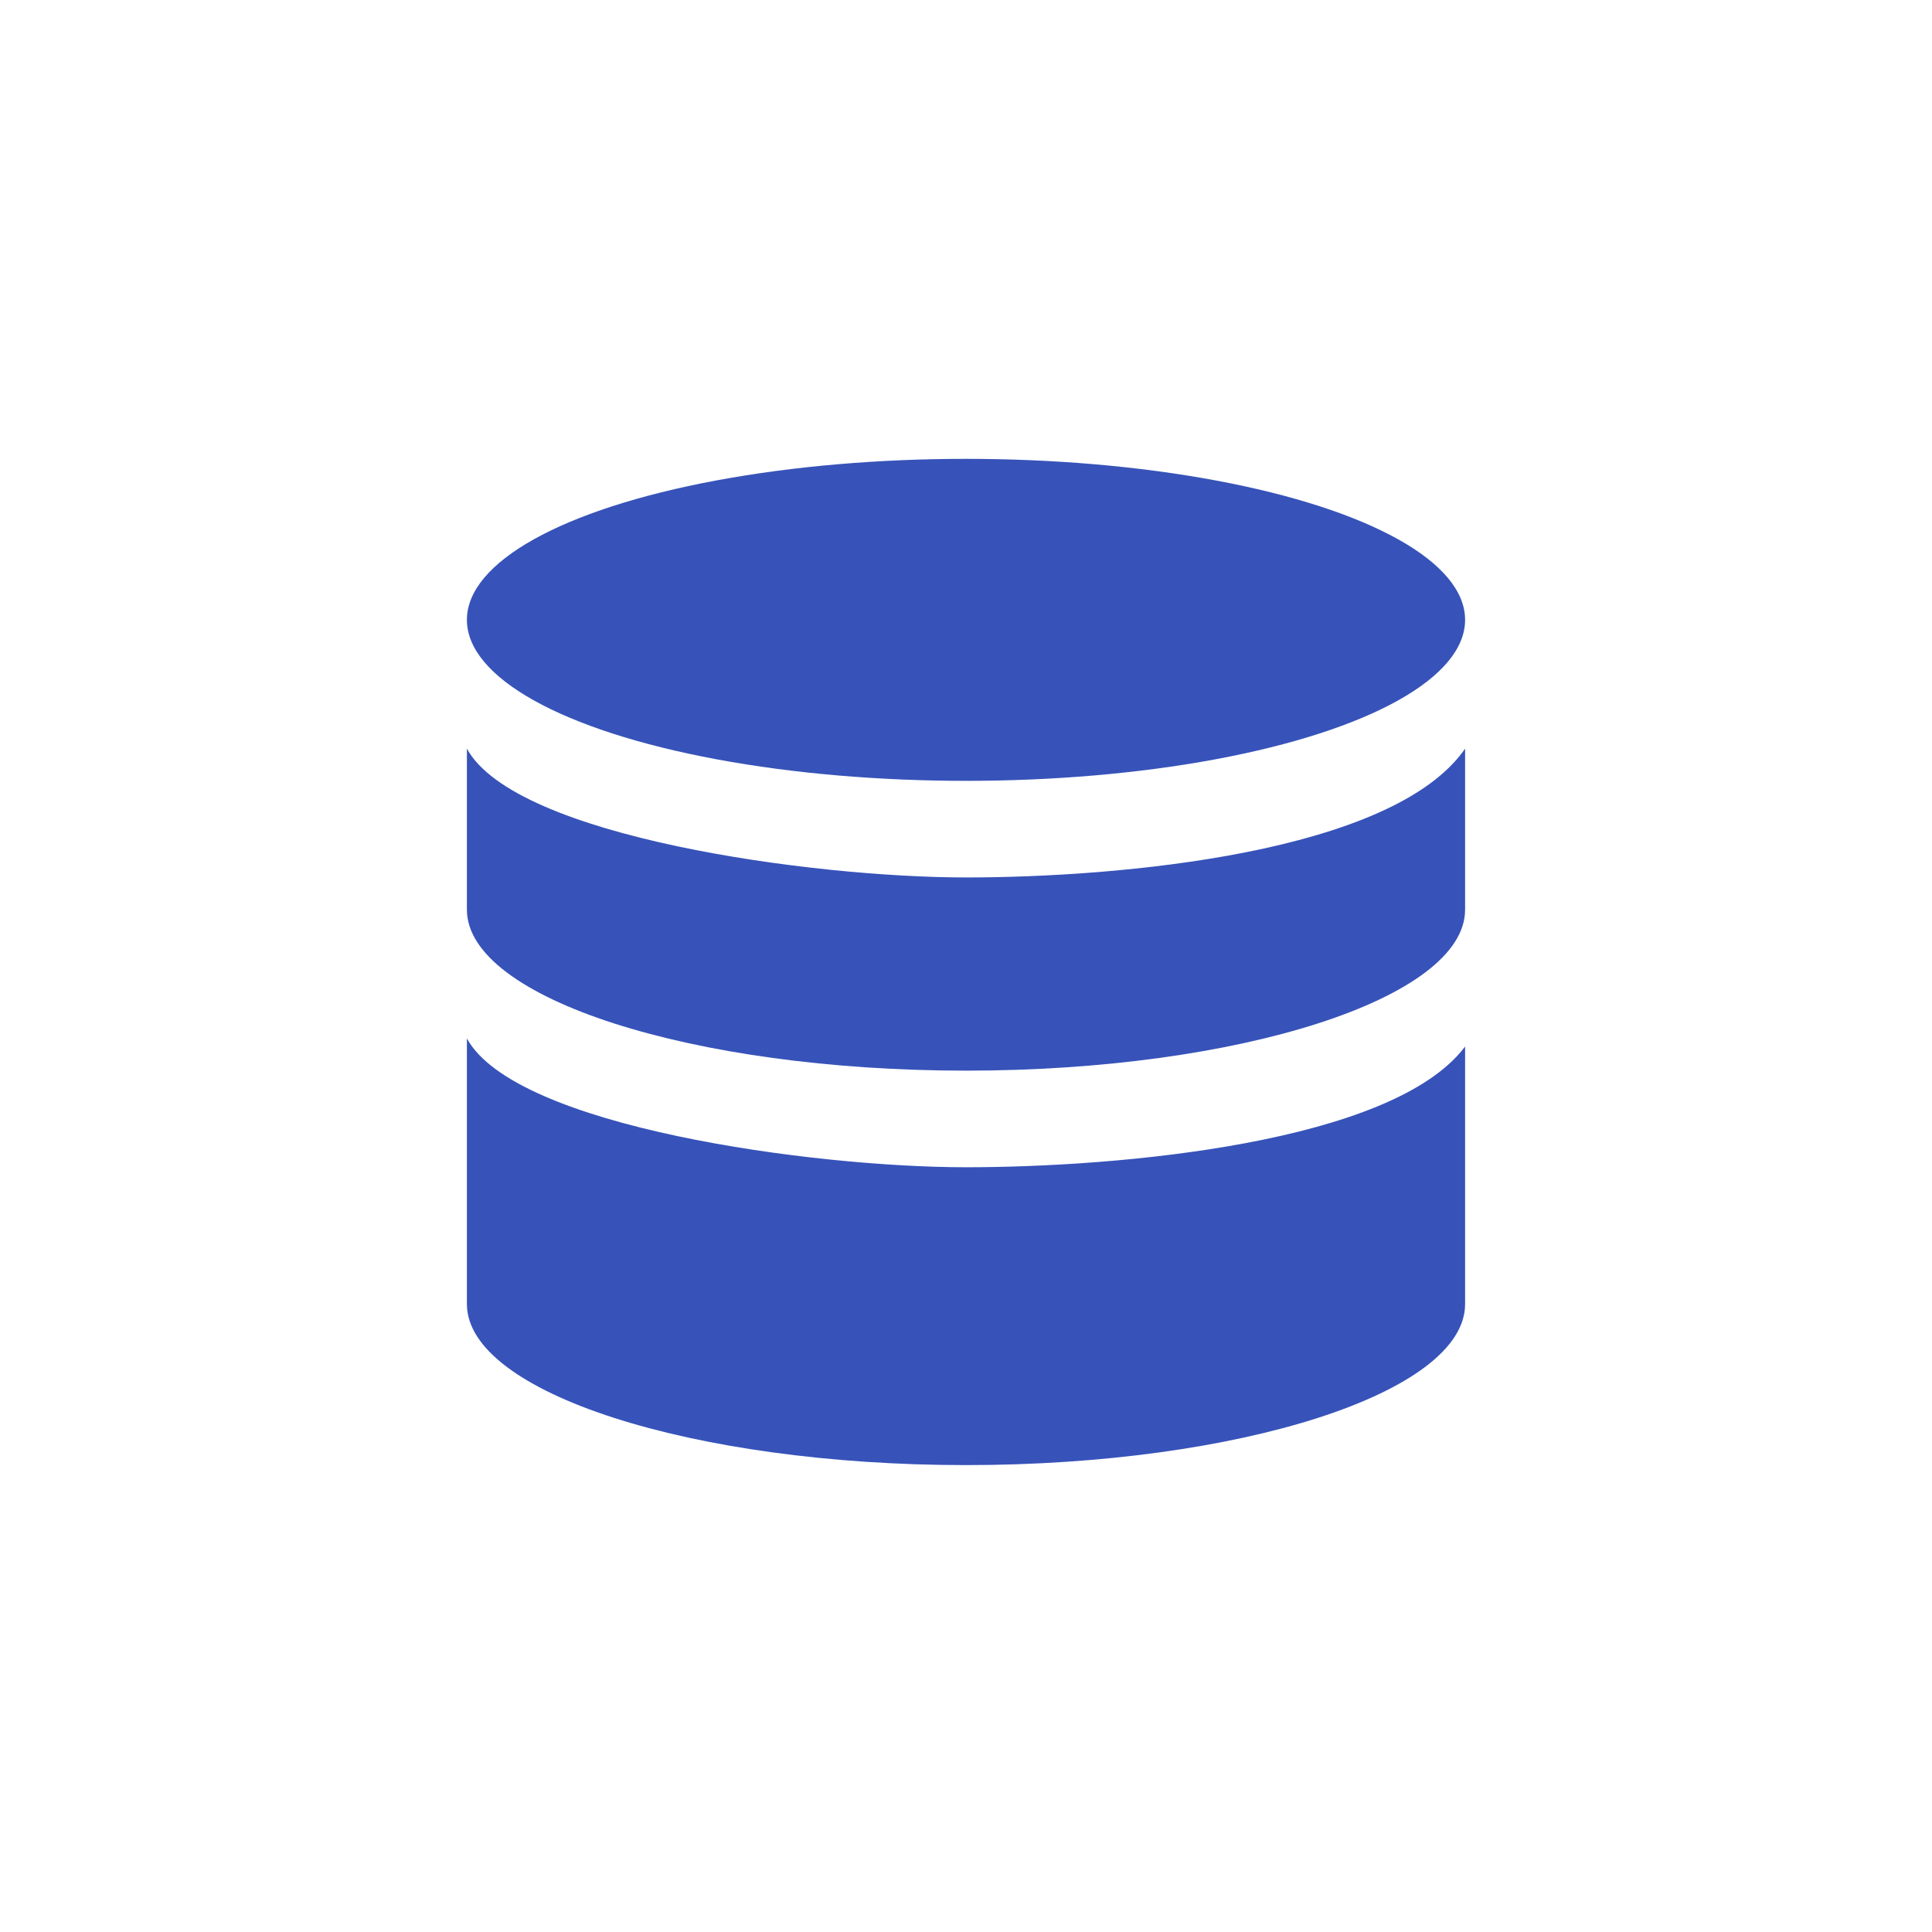 <?xml version="1.0" encoding="utf-8"?>
<!-- Generator: Adobe Illustrator 23.0.6, SVG Export Plug-In . SVG Version: 6.00 Build 0)  -->
<svg version="1.1" id="S_FileSpace_24_N_1x" xmlns="http://www.w3.org/2000/svg" xmlns:xlink="http://www.w3.org/1999/xlink"
	 x="0px" y="0px" viewBox="0 0 24 24" style="enable-background:new 0 0 24 24;" xml:space="preserve">
<style type="text/css">
	.st0{fill:#3753B9;fill-opacity:0;}
	.st1{fill:#3753B9;}
</style>
<title>S_FileSpace_24_N@1x</title>
<rect id="Canvas" x="4.5" y="4.5" class="st0" width="15" height="15"/>
<ellipse class="st1" cx="12" cy="7.7" rx="6.2" ry="2"/>
<path class="st1" d="M12,14.5c-1.9,0-5.6-0.5-6.2-1.6v3.3c0,1.1,2.8,2,6.2,2s6.2-0.9,6.2-2V13C17.3,14.2,13.9,14.5,12,14.5z"/>
<path class="st1" d="M12,10.9c-1.9,0-5.6-0.5-6.2-1.6v2c0,1.1,2.8,2,6.2,2s6.2-0.9,6.2-2v-2C17.3,10.6,13.9,10.9,12,10.9z"/>
</svg>
